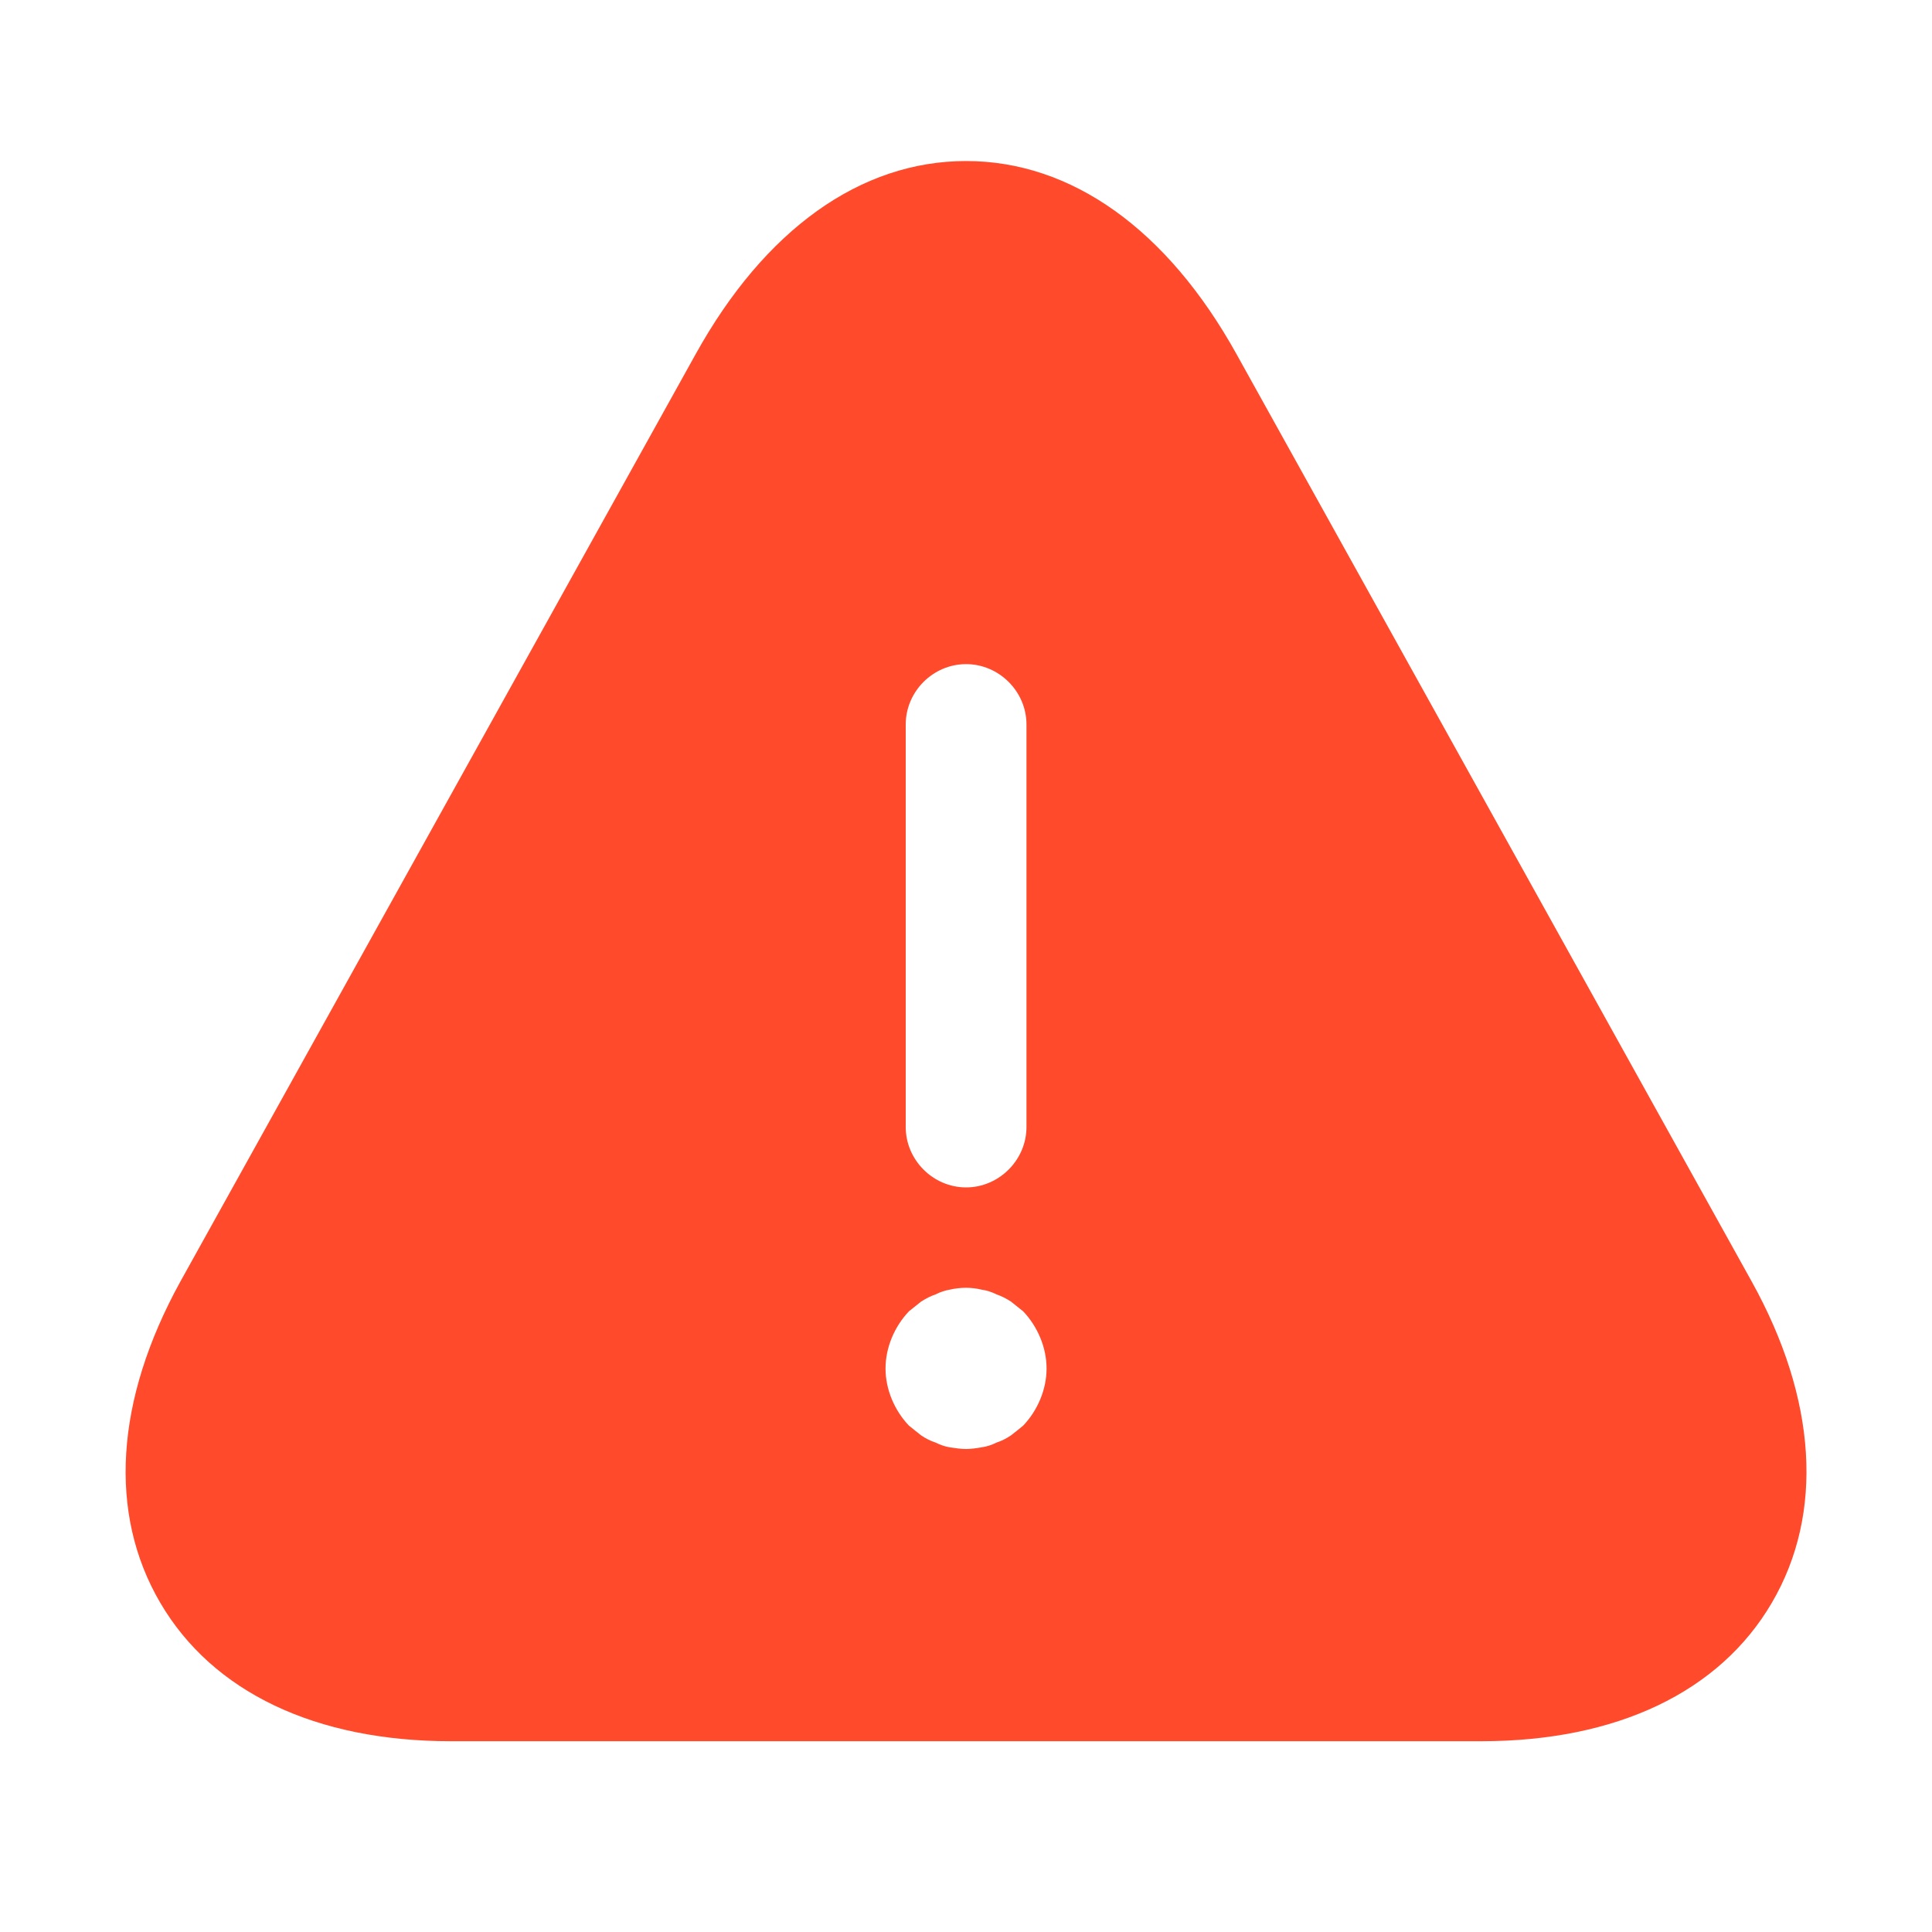<svg xmlns="http://www.w3.org/2000/svg" width="20" height="20" viewBox="0 0 20 20" fill="none">
  <path
    d="M18.134 13.267L12.801 3.667C12.084 2.375 11.092 1.667 10.001 1.667C8.909 1.667 7.917 2.375 7.201 3.667L1.867 13.267C1.192 14.492 1.117 15.667 1.659 16.592C2.201 17.517 3.267 18.025 4.667 18.025H15.334C16.734 18.025 17.801 17.517 18.342 16.592C18.884 15.667 18.809 14.483 18.134 13.267ZM9.376 7.5C9.376 7.158 9.659 6.875 10.001 6.875C10.342 6.875 10.626 7.158 10.626 7.5V11.667C10.626 12.008 10.342 12.292 10.001 12.292C9.659 12.292 9.376 12.008 9.376 11.667V7.5ZM10.592 14.758C10.551 14.792 10.509 14.825 10.467 14.858C10.417 14.892 10.367 14.917 10.317 14.933C10.267 14.958 10.217 14.975 10.159 14.983C10.109 14.992 10.051 15 10.001 15C9.951 15 9.892 14.992 9.834 14.983C9.784 14.975 9.734 14.958 9.684 14.933C9.634 14.917 9.584 14.892 9.534 14.858C9.492 14.825 9.451 14.792 9.409 14.758C9.259 14.6 9.167 14.383 9.167 14.167C9.167 13.95 9.259 13.733 9.409 13.575C9.451 13.542 9.492 13.508 9.534 13.475C9.584 13.442 9.634 13.417 9.684 13.4C9.734 13.375 9.784 13.358 9.834 13.35C9.942 13.325 10.059 13.325 10.159 13.35C10.217 13.358 10.267 13.375 10.317 13.4C10.367 13.417 10.417 13.442 10.467 13.475C10.509 13.508 10.551 13.542 10.592 13.575C10.742 13.733 10.834 13.95 10.834 14.167C10.834 14.383 10.742 14.6 10.592 14.758Z"
    fill="#FF4A2B" />
</svg>
